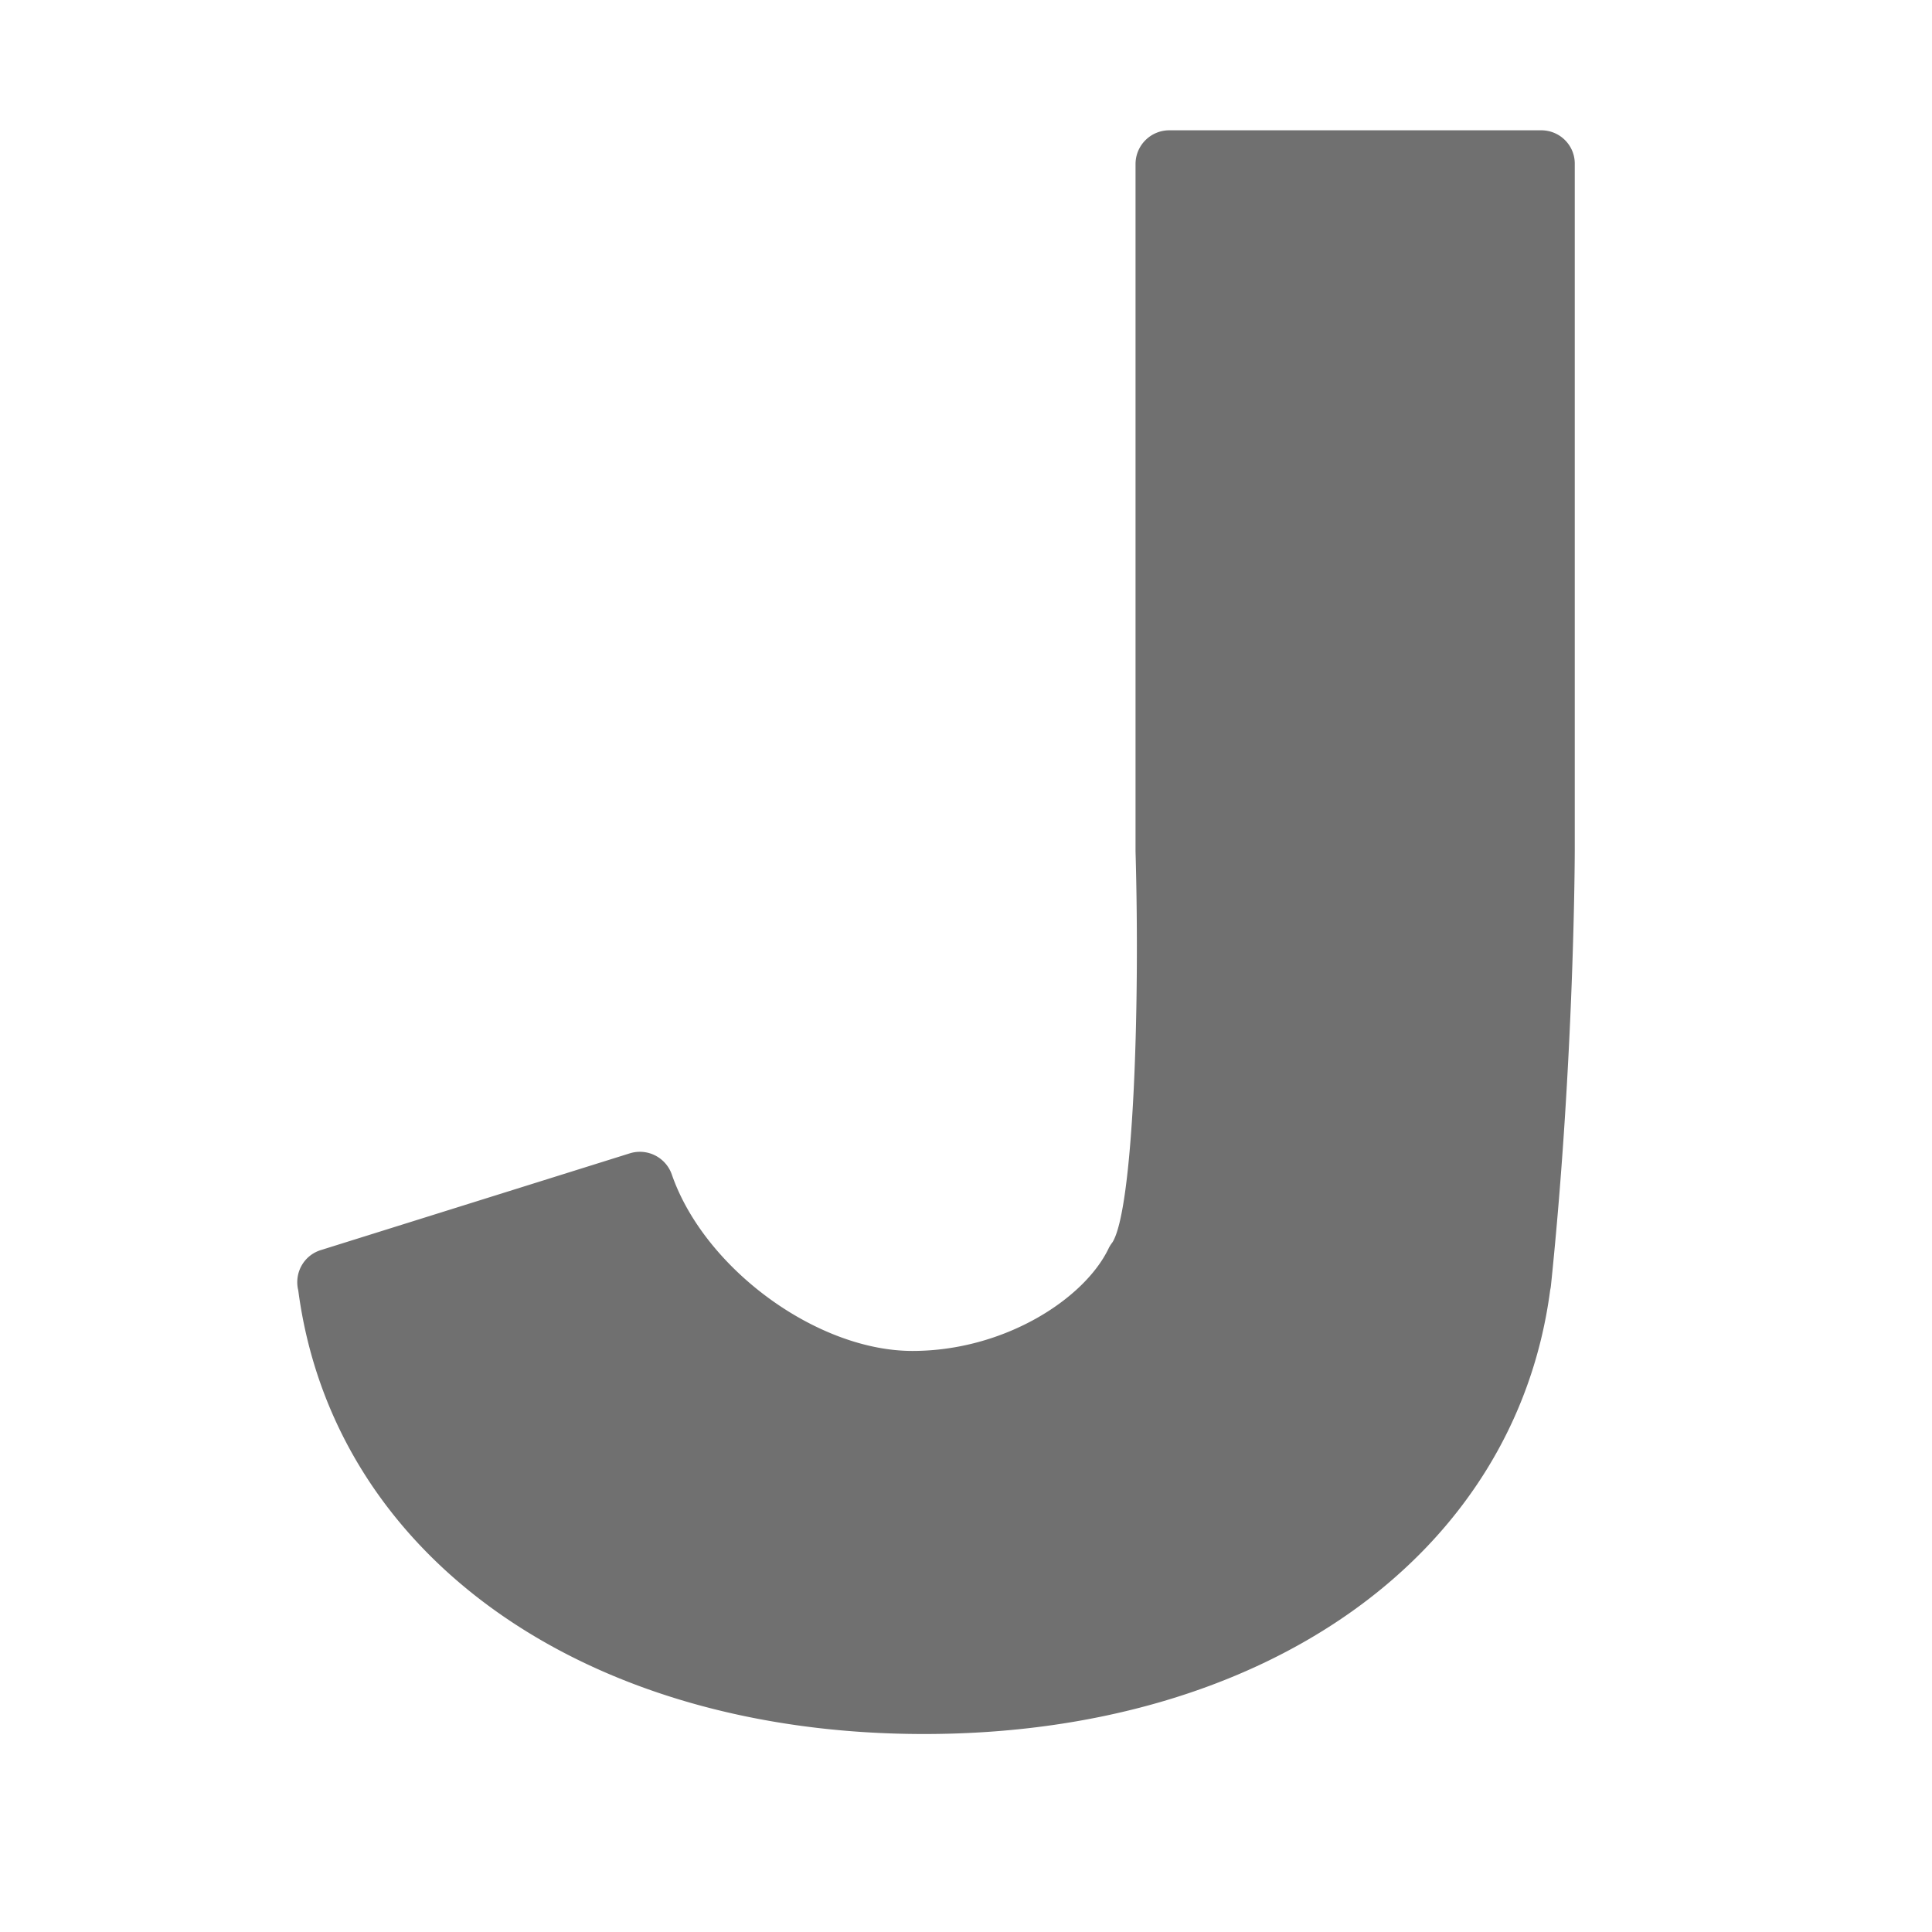 <svg width="128" height="128" xmlns="http://www.w3.org/2000/svg" fill="#000000" preserveAspectRatio="xMidYMid meet" class="iconify iconify--noto" role="img" aria-hidden="true">

 <g>
  <title>Layer 1</title>
  <g stroke-width="0" id="SVGRepo_bgCarrier"/>
  <g stroke-linejoin="round" stroke-linecap="round" id="SVGRepo_tracerCarrier"/>
  <g fill="#FF7B54" id="SVGRepo_iconCarrier">
   <path id="svg_1" fill="#707070" d="m102.112,8.633l-24.64,0c-1.24,0 -2.24,1 -2.24,2.24l0,45.53c0.31,10.84 -0.18,23.69 -1.52,25.89c-0.1,0.13 -0.2,0.28 -0.27,0.43c-1.6,3.33 -6.9,6.78 -12.99,6.78c-6.33,0 -13.78,-5.46 -15.94,-11.68a2.24,2.24 0 0 0 -2.79,-1.41l-20.47,6.41c-1.06,0.33 -1.7,1.38 -1.53,2.48c0.01,0.07 0.03,0.14 0.04,0.2c2.32,17.58 18.94,29.38 41.46,29.38c22.53,0 39.16,-11.81 41.48,-29.4c0.02,-0.1 0.04,-0.19 0.05,-0.29c1.56,-15.02 1.58,-28.71 1.58,-28.85l0,-45.47c0.02,-1.23 -0.98,-2.24 -2.22,-2.24z"/>
  </g>
  <path id="svg_2" d="m26.374,88.406" opacity="NaN" stroke="#000" fill="#2c2c2c"/>
  <path id="svg_3" d="m32.471,91.936" opacity="NaN" stroke="#000" fill="#2c2c2c"/>
 </g>
</svg>